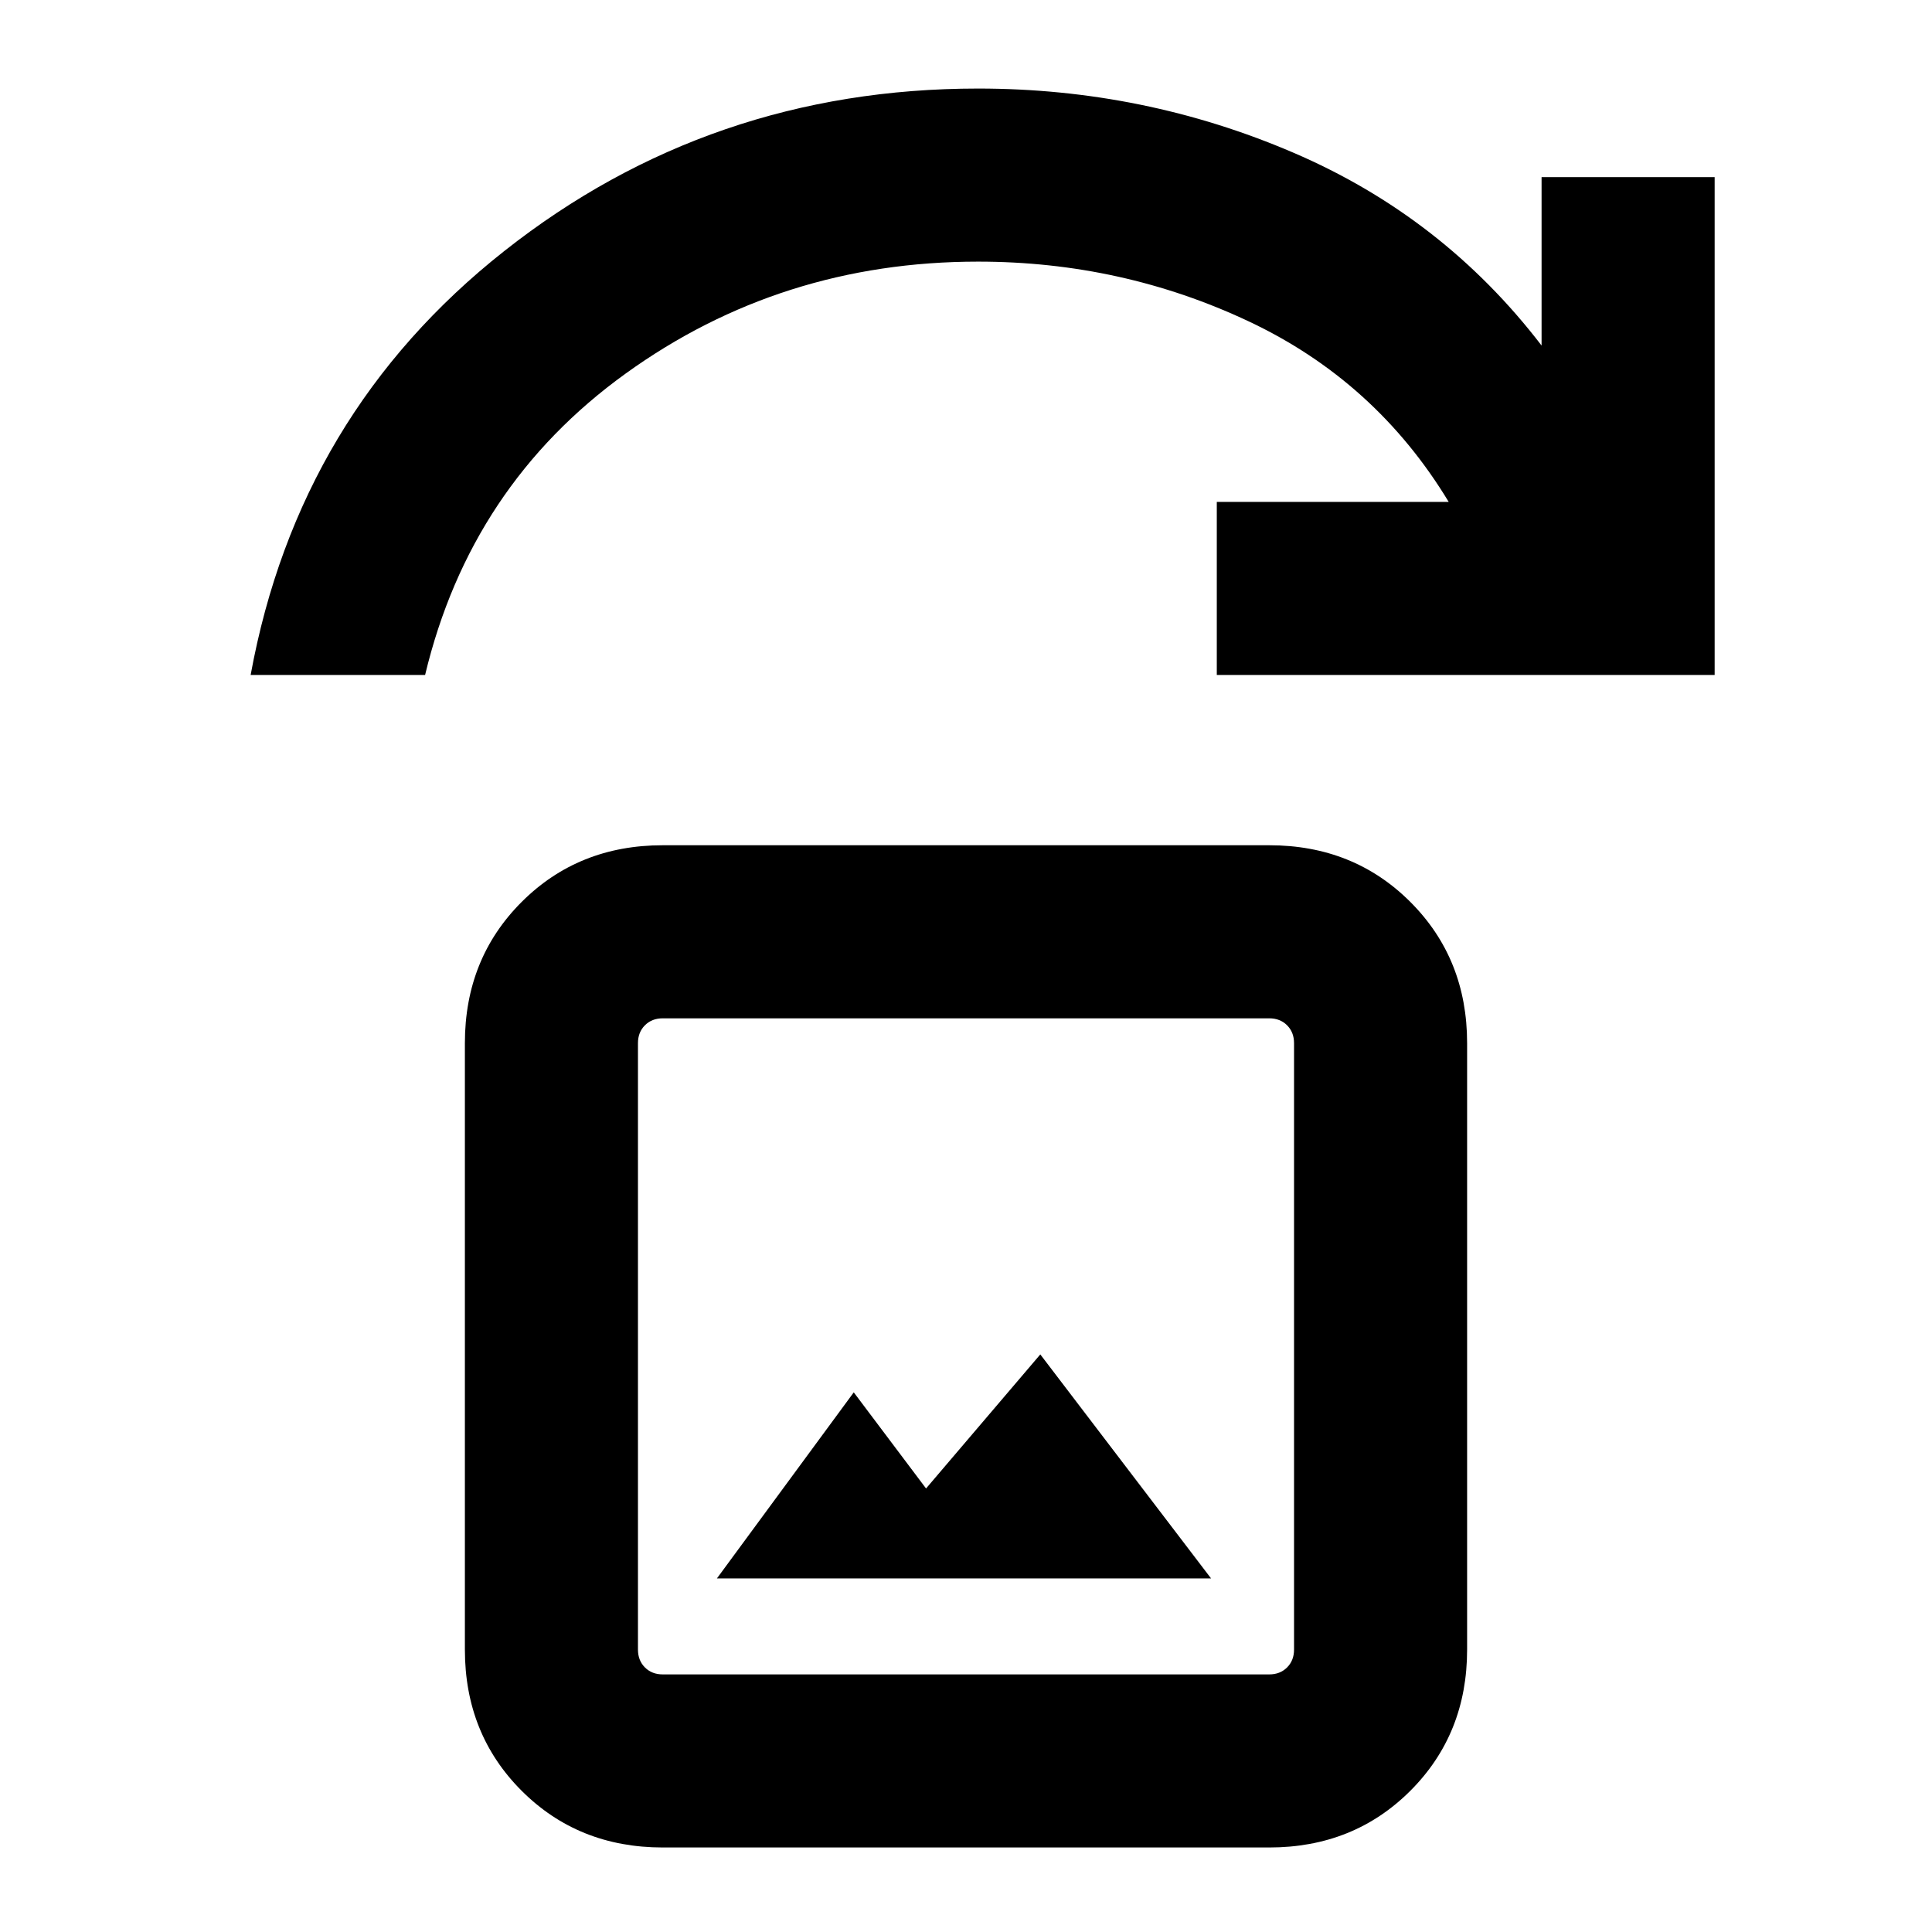 <svg xmlns="http://www.w3.org/2000/svg" height="24" viewBox="0 -960 960 960" width="24"><path d="M356.23-175.69h245.54L516.92-287l-56.77 66.61-35.92-47.76-68 92.46ZM329.31-42q-41.92 0-70.12-28.19Q231-98.39 231-140.31v-301.38q0-41.92 28.19-70.12Q287.39-540 329.31-540h301.38q41.92 0 70.12 28.19Q729-483.61 729-441.69v301.38q0 41.92-28.19 70.12Q672.61-42 630.69-42H329.31Zm0-86h301.38q5.39 0 8.85-3.46t3.46-8.85v-301.38q0-5.39-3.46-8.85t-8.85-3.46H329.31q-5.39 0-8.85 3.46t-3.46 8.85v301.38q0 5.39 3.46 8.85t8.85 3.46ZM124.54-624.61q23.77-129.93 126.04-210.66Q352.85-916 486-916q82.46 0 156.73 31.89Q717-852.23 766-788.3V-872h86v247.39H604.62v-86h115.23q-36.31-60-99.36-89.7Q557.44-830 486-830q-98 0-175.12 55.62-77.11 55.61-99.65 149.77h-86.69ZM317-128v-326 326Z"/></svg>